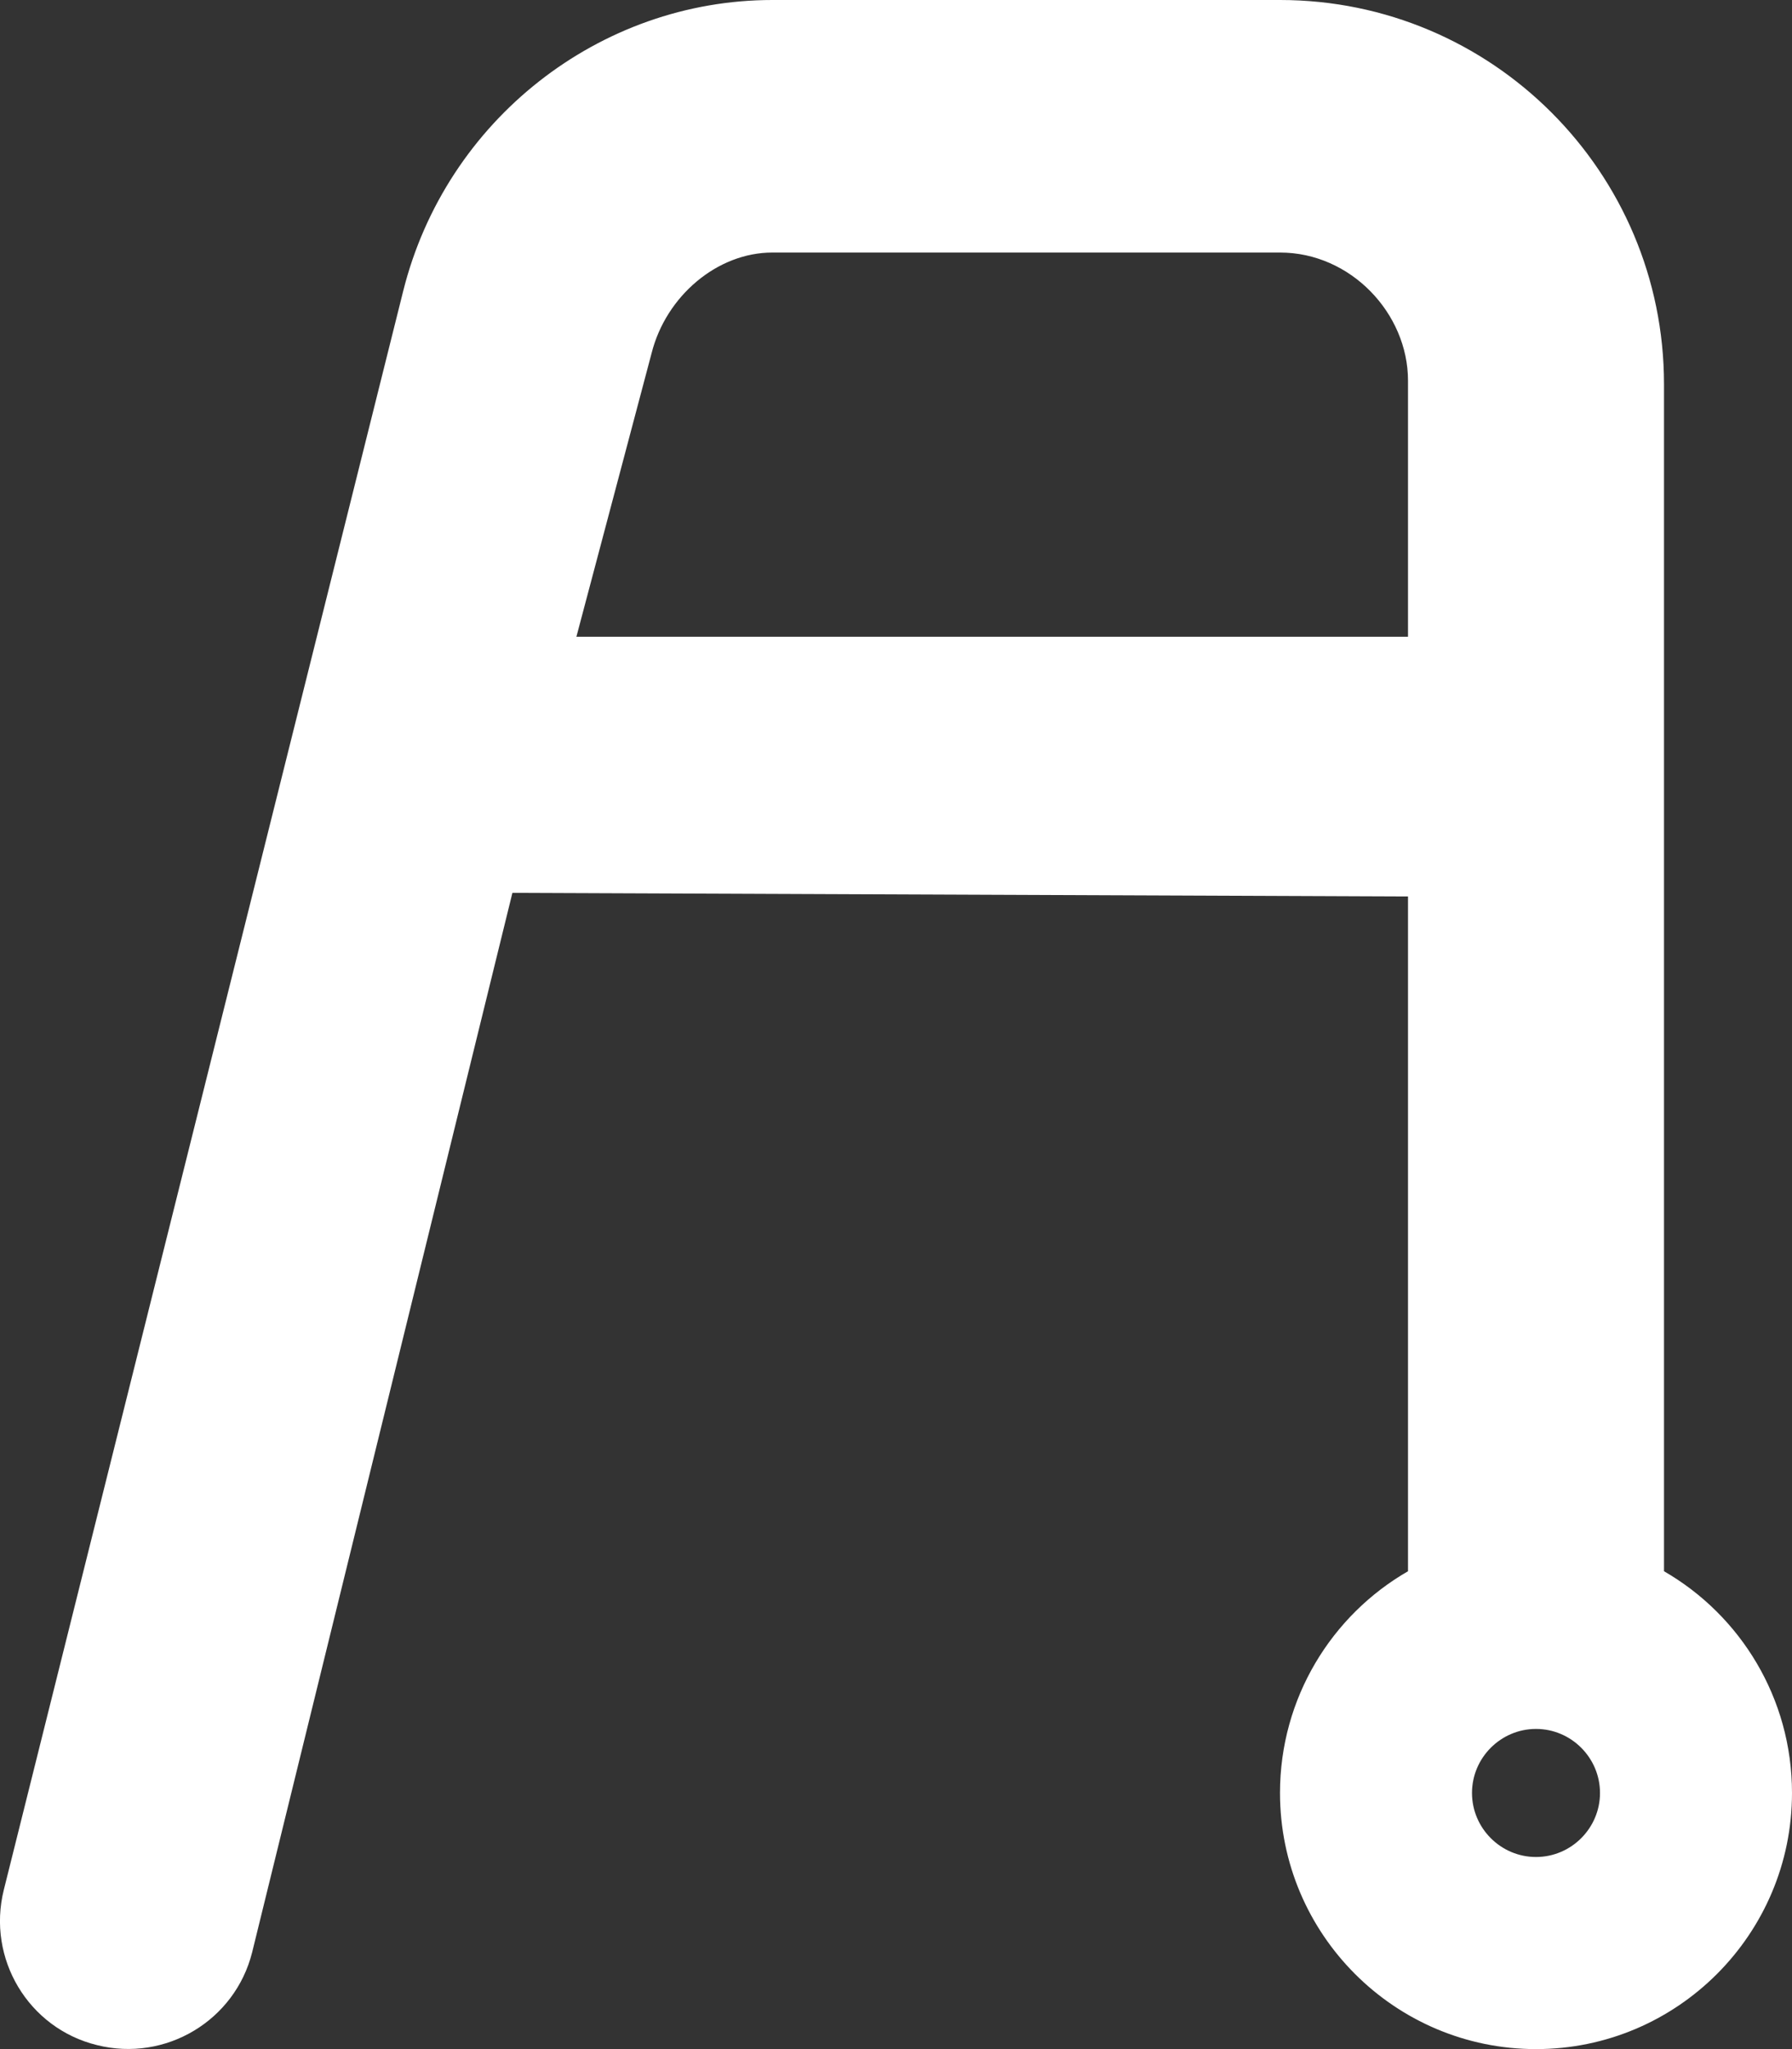 <svg xmlns="http://www.w3.org/2000/svg" viewBox="0 0 448 512"><rect x="0" y="0" width="448" height="512" fill="#333333" stroke="none"/><!--! Font Awesome Pro 6.1.1 by @fontawesome - https://fontawesome.com License - https://fontawesome.com/license (Commercial License) Copyright 2022 Fonticons, Inc. --><path fill="#ffffff" d="M128.1 223.1L63.04 487.8C58.76 504.9 41.38 515.3 24.24 511C7.093 506.8-3.331 489.4 .955 472.2L100.8 72.72C111.5 29.98 149.9 0 193.1 0H320C373 0 416 42.98 416 96V392.6C435.1 403.6 448 424.3 448 448C448 483.3 419.3 512 384 512C348.7 512 320 483.3 320 448C320 424.3 332.9 403.6 352 392.6V224L128.1 223.1zM193.1 63.1C179.3 63.1 166.5 73.99 162.9 88.24L144.1 159.1H352V95.1C352 78.33 337.7 63.1 320 63.1H193.1zM384 464C392.8 464 400 456.8 400 448C400 439.2 392.8 432 384 432C375.2 432 368 439.2 368 448C368 456.8 375.2 464 384 464z"/></svg>